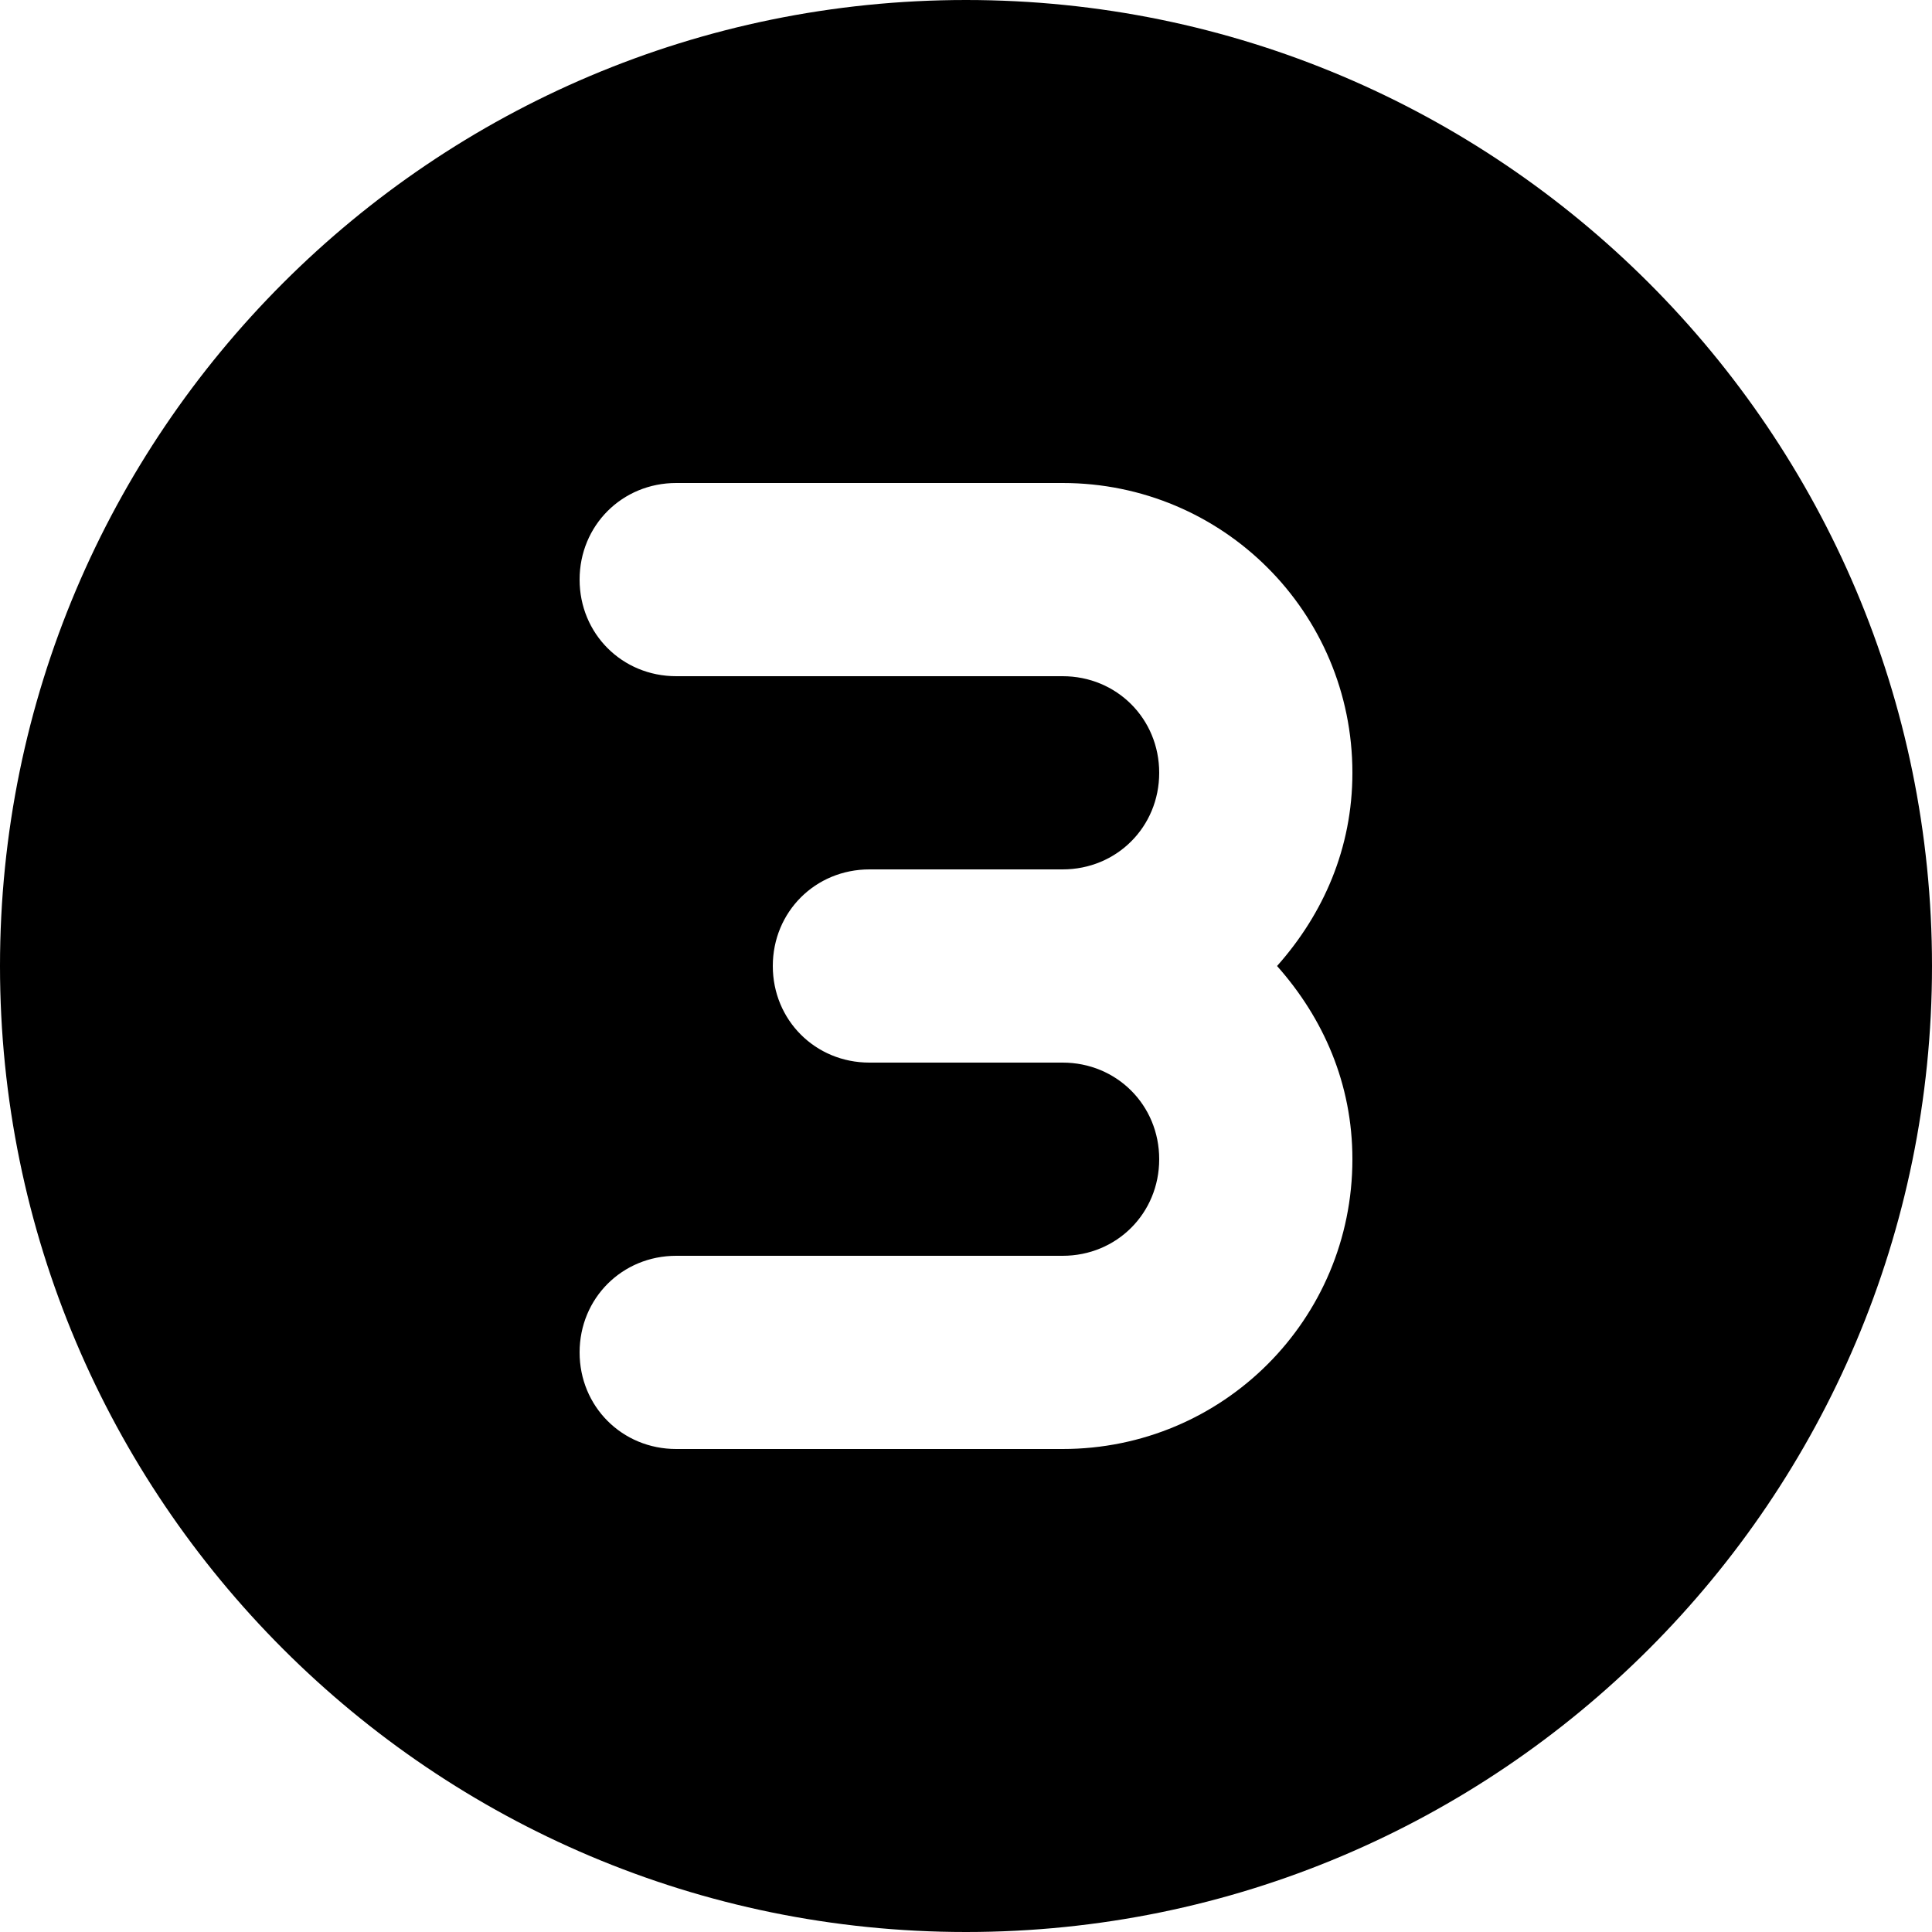 <svg width="10" height="10" viewBox="0 0 10 10" xmlns="http://www.w3.org/2000/svg">
  <path d="M5 0C2.24 0 0 2.24 0 5C0 7.76 2.24 10 5 10C7.76 10 10 7.76 10 5C10 2.24 7.76 0 5 0ZM7 6C7 6.83 6.33 7.5 5.5 7.5H3.5C3.22 7.5 3 7.28 3 7C3 6.72 3.22 6.5 3.5 6.5H5.5C5.78 6.5 6 6.28 6 6C6 5.72 5.78 5.5 5.5 5.5H4.5C4.22 5.5 4 5.28 4 5C4 4.72 4.22 4.5 4.5 4.5H5.5C5.78 4.5 6 4.28 6 4C6 3.72 5.78 3.5 5.5 3.5H3.5C3.22 3.5 3 3.28 3 3C3 2.72 3.22 2.5 3.5 2.5H5.5C6.33 2.5 7 3.17 7 4C7 4.39 6.85 4.73 6.61 5C6.85 5.27 7 5.61 7 6Z" />
</svg>
